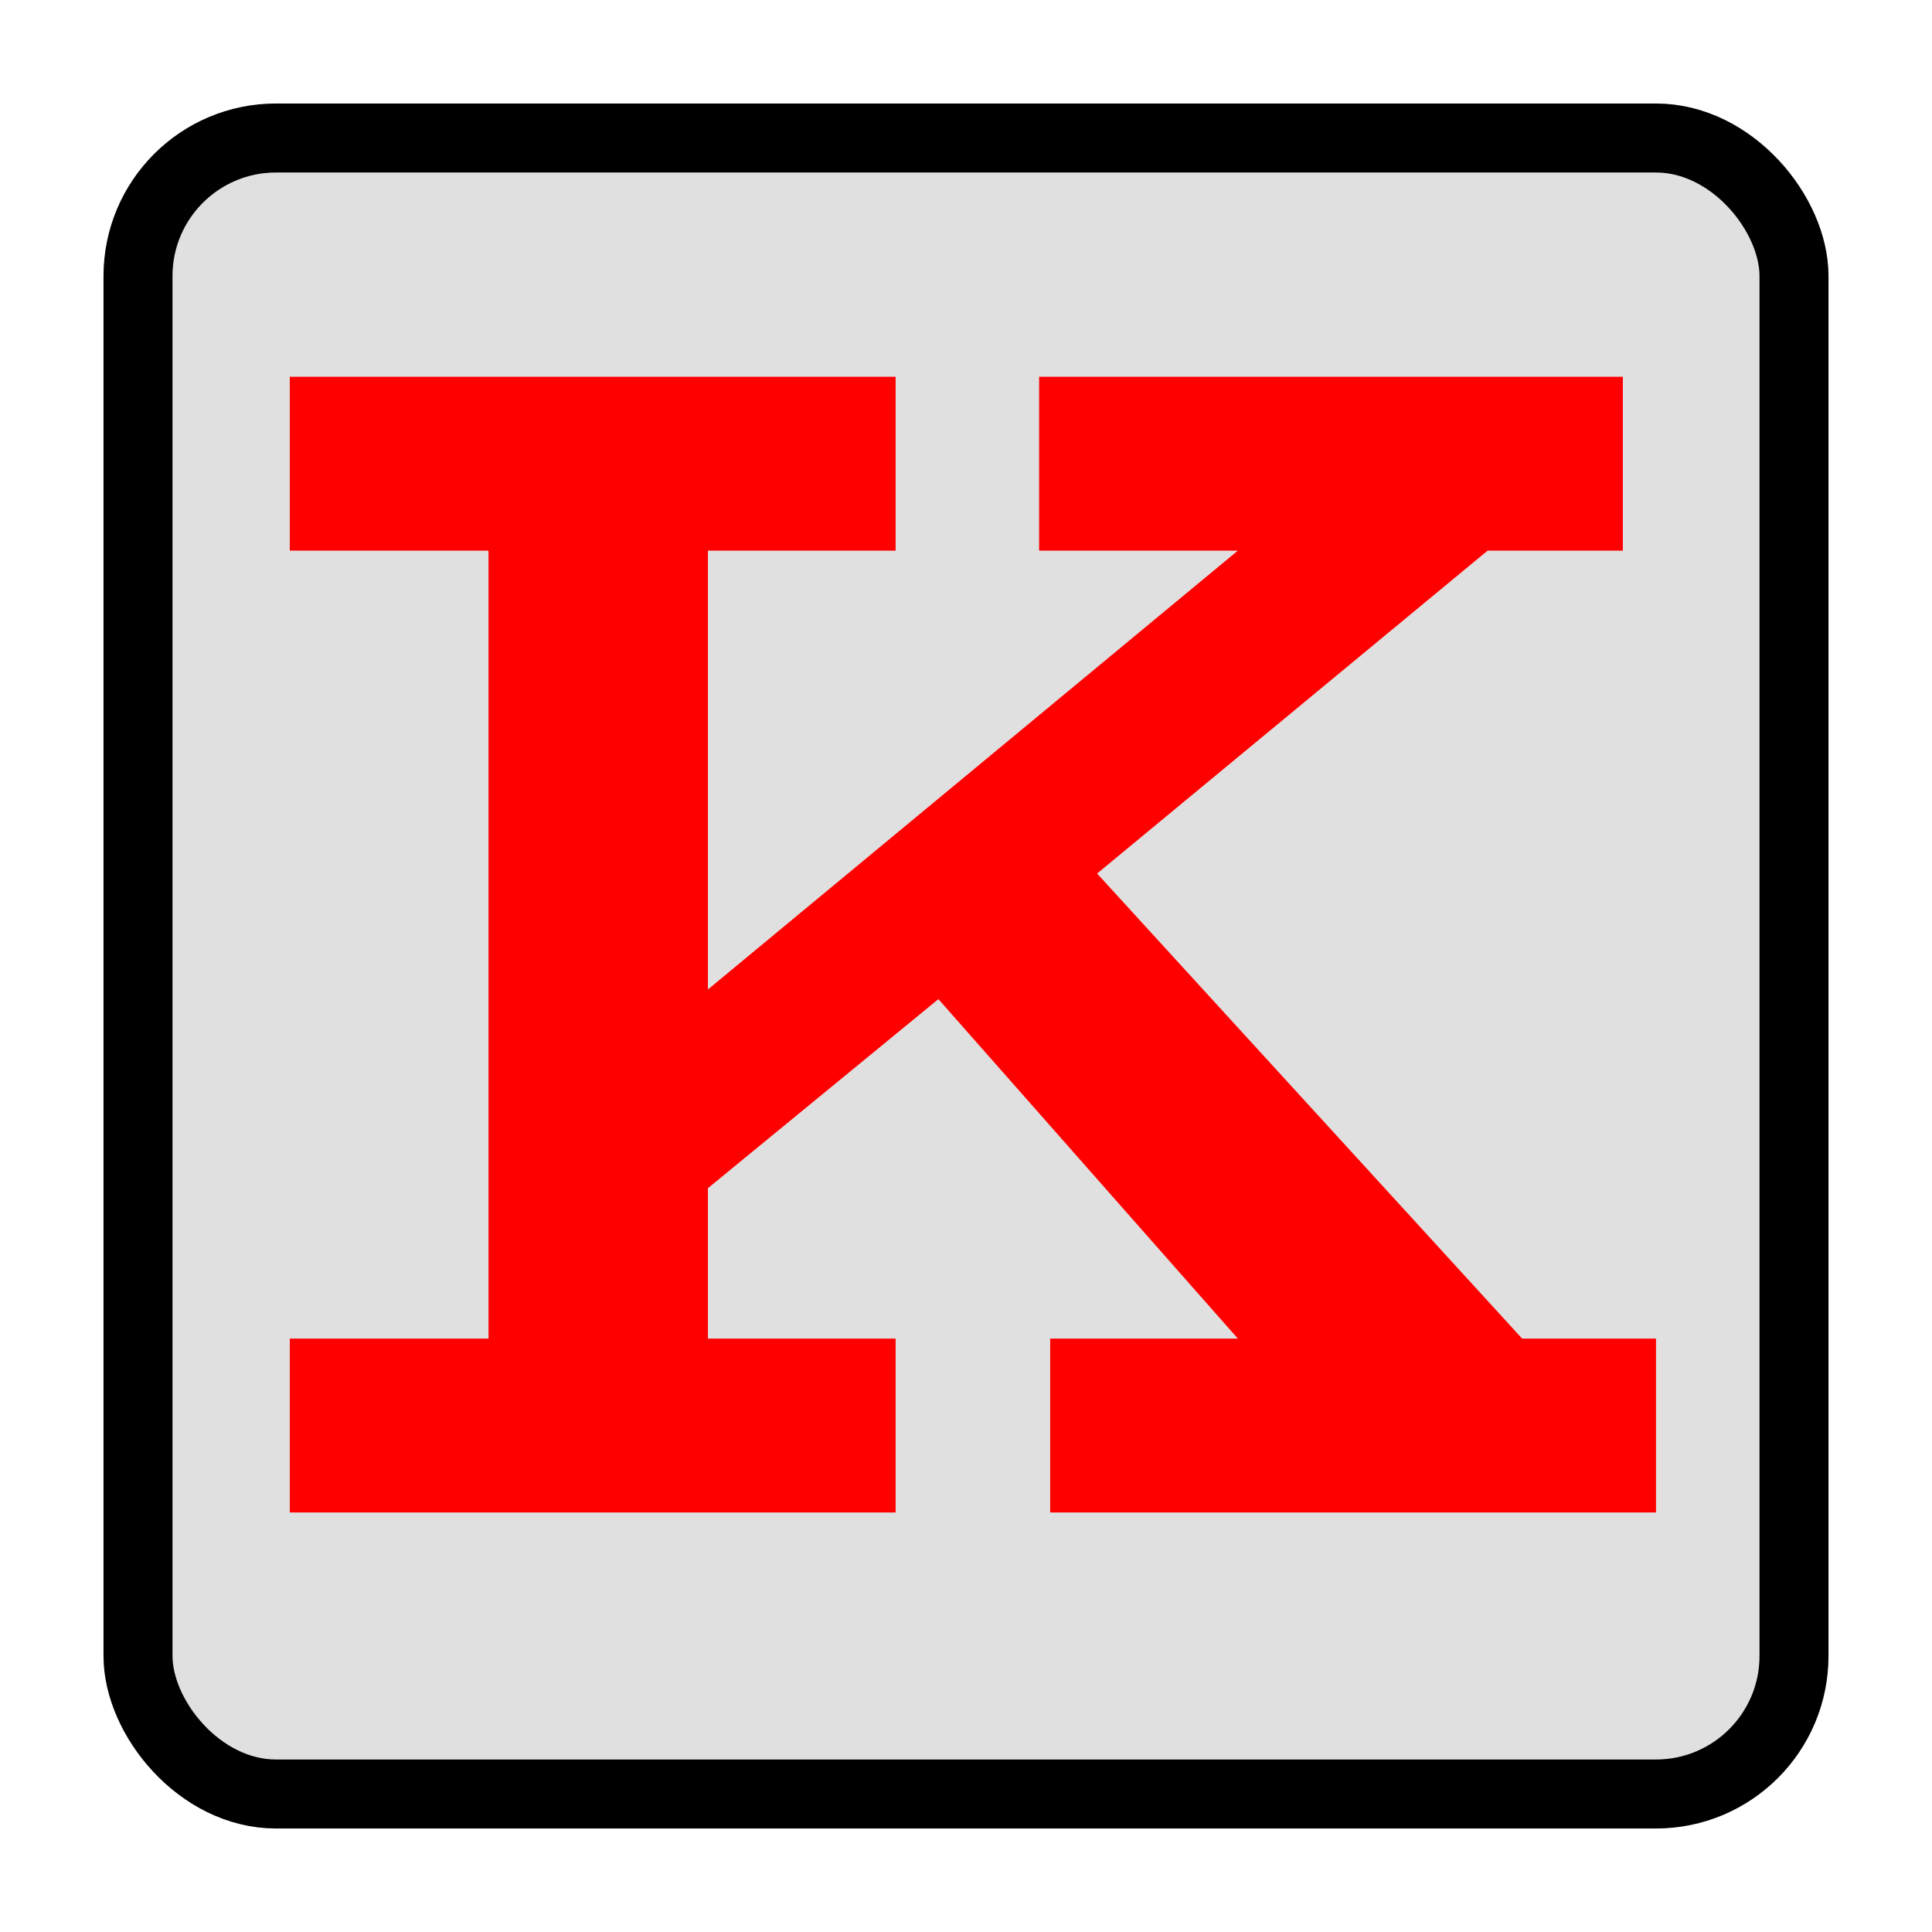 <?xml version="1.0" encoding="UTF-8" standalone="no"?>
<svg version="1.1" xmlns="http://www.w3.org/2000/svg"
  width="140" height="140" viewBox="-10 -10 140 140">
    <rect x="0" y="0" width="120" height="120" rx="10" ry="10"
    fill="#E0E0E0"  stroke="black" stroke-width="5" />
    <path d="m 110,87 v 12.6 h -43.9 v -12.6 h 13.6 l -21.7,-24.6 -16.7,13.7 v 10.9 h 13.6 v 12.6 h -43.9 v -12.6 h 14.4 v -57.1 h -14.4 v -12.6 h 43.9 v 12.6 h -13.6 v 31.8 l 38.4,-31.8 h -14.4 v -12.6 h 42.3 v 12.6 h -9.8 l -28.3,23.4 30.8,33.7 z" style="fill: red" />
</svg>
